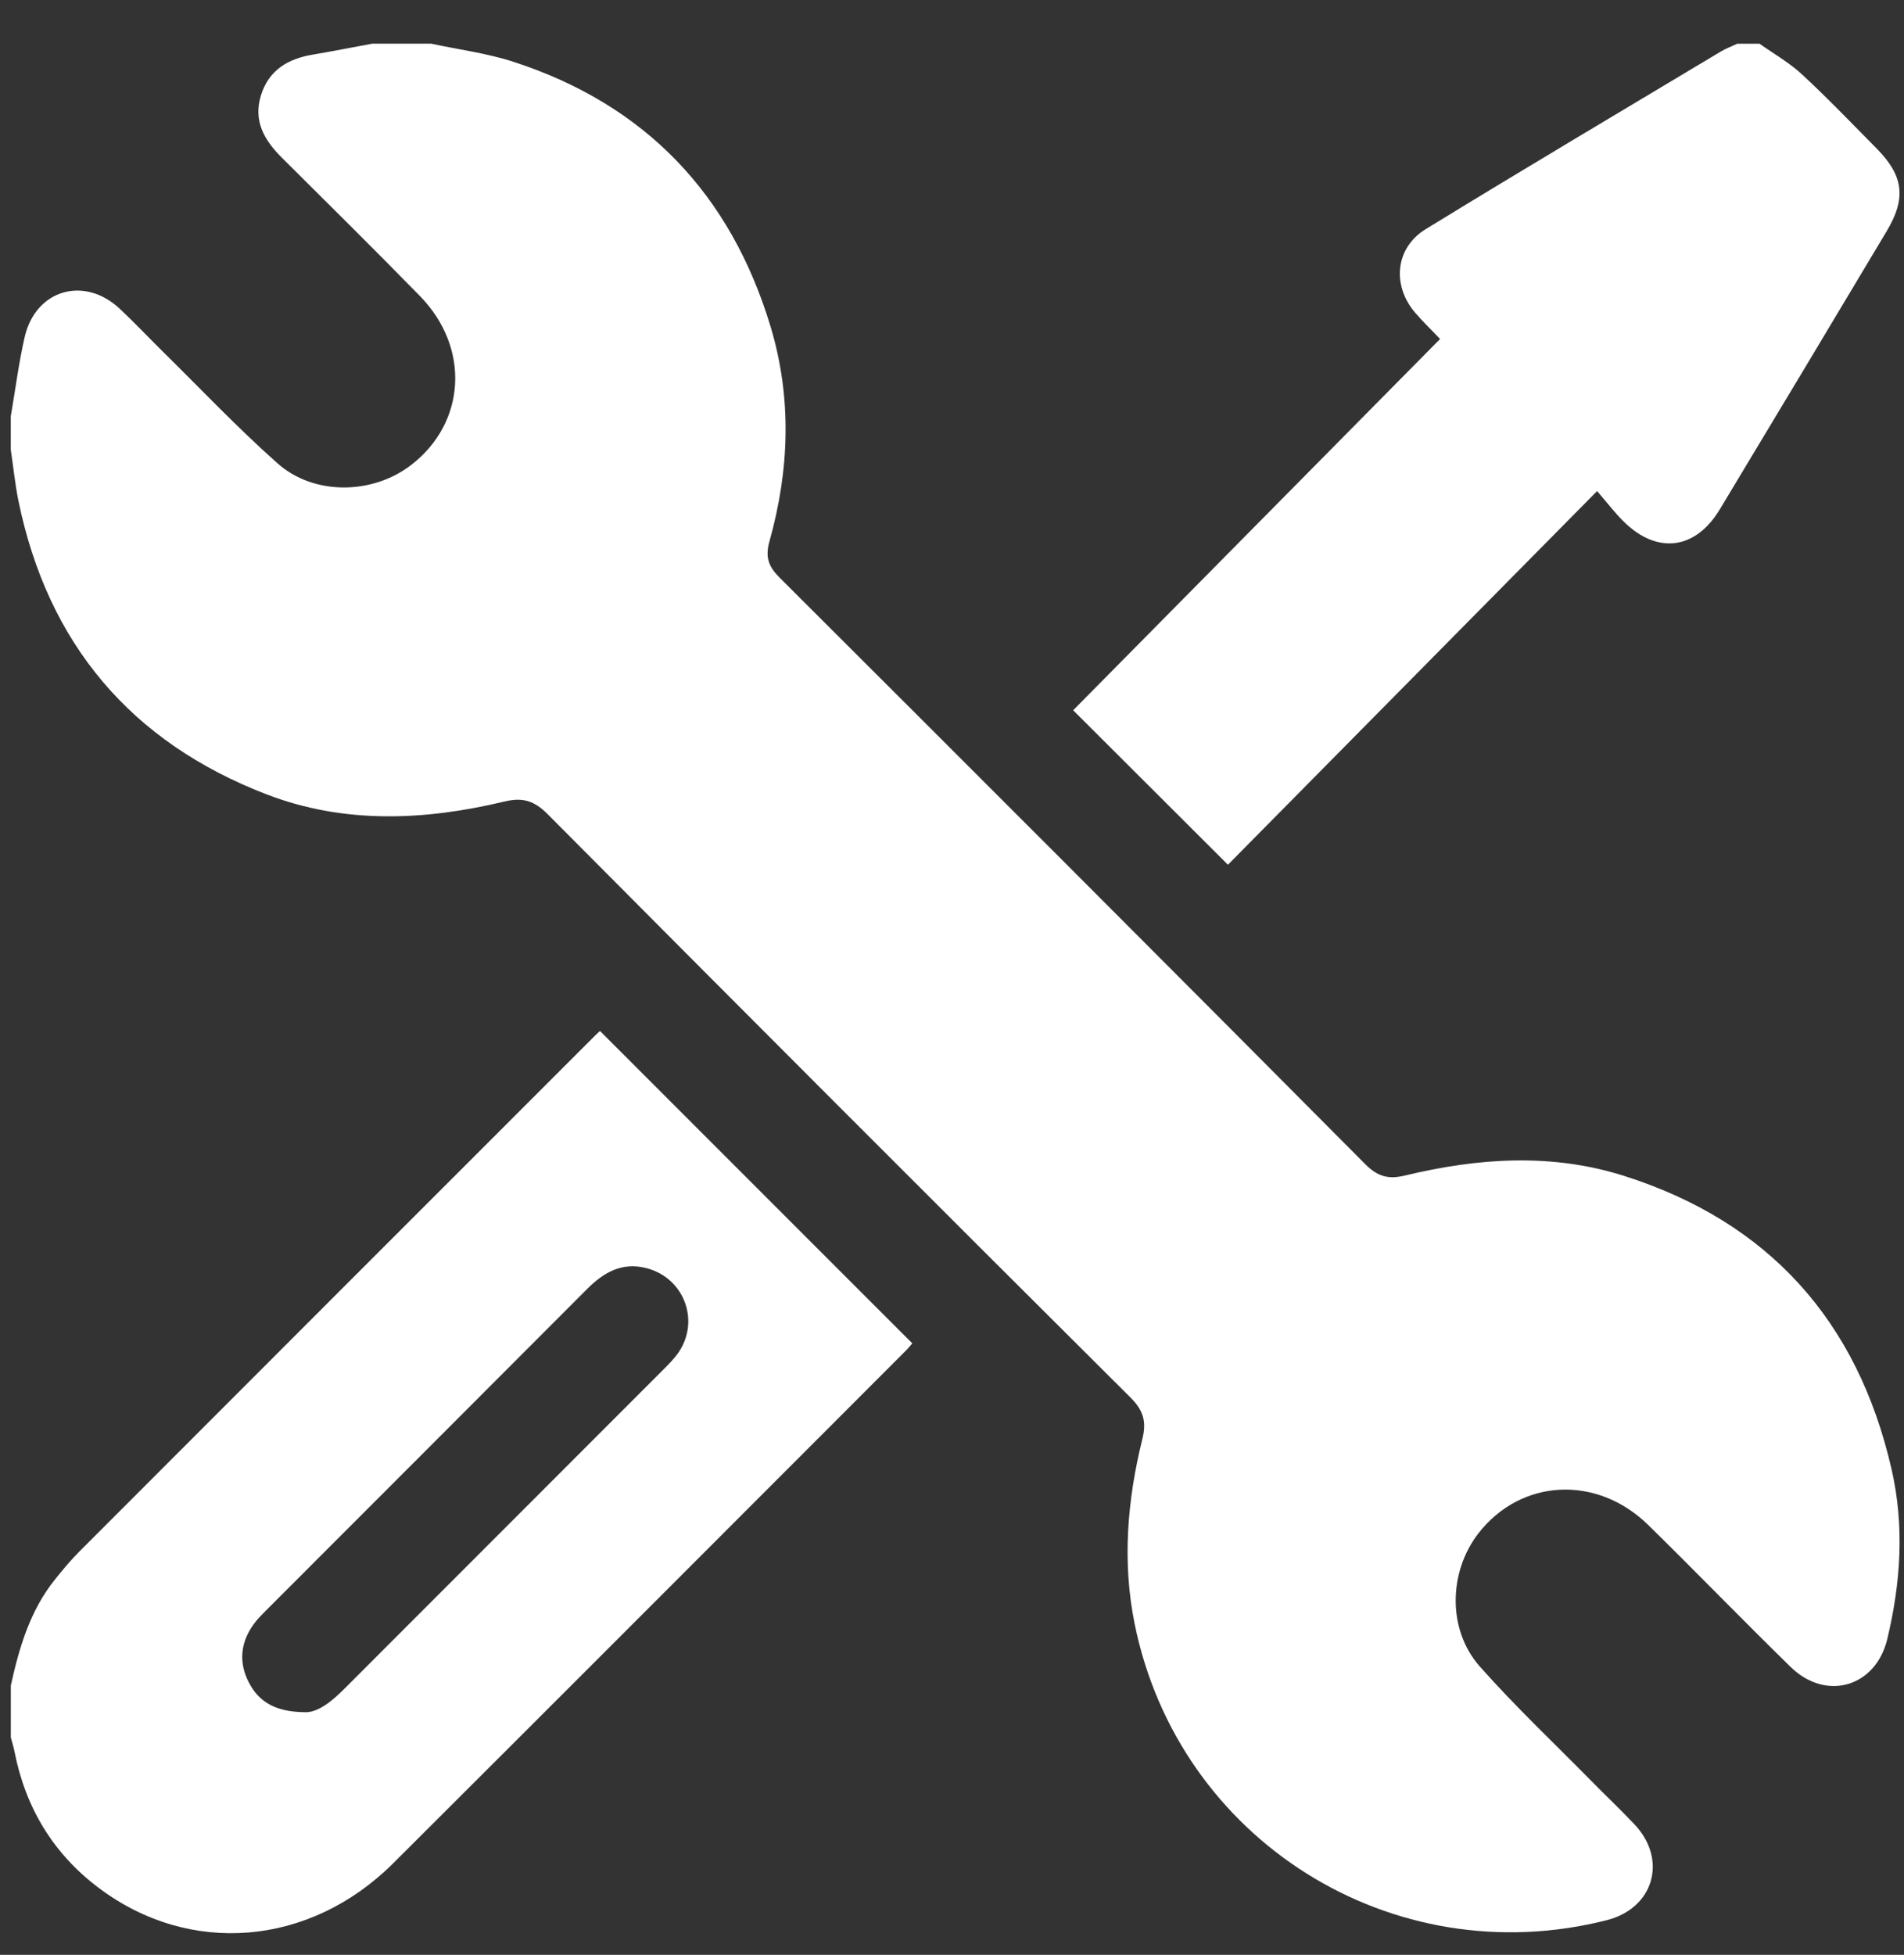 <svg width="38" height="39" viewBox="0 0 38 39" fill="none" xmlns="http://www.w3.org/2000/svg">
<rect x="0" y="0" width="38" height="39" fill="#333333" stroke="none"/>
<g clipPath="url(#clip0_333_16230)">
<path d="M8.609 0.872C9.156 0.99 9.72 1.061 10.251 1.234C12.883 2.09 14.584 3.88 15.379 6.516C15.807 7.936 15.756 9.377 15.357 10.799C15.268 11.119 15.338 11.304 15.564 11.529C19.465 15.419 23.36 19.315 27.244 23.222C27.493 23.473 27.708 23.534 28.042 23.452C29.493 23.102 30.961 23.001 32.402 23.456C35.302 24.373 37.075 26.356 37.752 29.312C38.011 30.444 37.936 31.578 37.666 32.701C37.436 33.656 36.447 33.949 35.739 33.258C34.782 32.324 33.852 31.362 32.897 30.426C31.868 29.418 30.356 29.499 29.507 30.59C28.91 31.359 28.884 32.513 29.533 33.246C30.231 34.034 31 34.761 31.741 35.512C32.033 35.81 32.337 36.096 32.623 36.399C33.287 37.105 33.004 38.07 32.07 38.308C27.792 39.395 23.518 36.718 22.644 32.391C22.395 31.158 22.498 29.924 22.799 28.71C22.885 28.365 22.823 28.141 22.561 27.88C18.673 24.011 14.796 20.131 10.929 16.242C10.664 15.976 10.434 15.903 10.071 15.99C8.48 16.371 6.875 16.444 5.326 15.85C2.613 14.808 0.95 12.84 0.366 9.982C0.299 9.648 0.265 9.307 0.215 8.97C0.215 8.748 0.215 8.528 0.215 8.307C0.306 7.778 0.373 7.244 0.493 6.722C0.712 5.778 1.68 5.497 2.389 6.159C2.684 6.435 2.962 6.731 3.25 7.015C4.01 7.763 4.744 8.539 5.54 9.245C6.267 9.89 7.434 9.868 8.199 9.282C9.302 8.439 9.391 6.938 8.381 5.906C7.472 4.976 6.548 4.064 5.626 3.147C5.275 2.798 5.049 2.413 5.209 1.899C5.368 1.392 5.752 1.172 6.246 1.089C6.642 1.023 7.035 0.943 7.431 0.871C7.824 0.871 8.217 0.871 8.61 0.871L8.609 0.872Z" fill="white"/>
<path d="M0.215 33.631C0.382 32.874 0.597 32.136 1.093 31.517C1.246 31.326 1.403 31.135 1.575 30.963C5.007 27.527 8.442 24.094 11.876 20.661C11.919 20.618 11.964 20.578 11.975 20.569C14.05 22.643 16.118 24.71 18.207 26.8C18.198 26.811 18.14 26.885 18.075 26.95C14.667 30.358 11.263 33.769 7.85 37.171C6.182 38.834 3.784 39.032 1.967 37.662C1.058 36.977 0.507 36.059 0.289 34.943C0.27 34.848 0.24 34.756 0.216 34.662C0.216 34.318 0.216 33.975 0.216 33.631H0.215ZM6.086 34.16C6.34 34.168 6.613 33.952 6.871 33.694C9.003 31.56 11.137 29.427 13.269 27.294C13.364 27.199 13.459 27.1 13.536 26.991C13.98 26.351 13.652 25.49 12.898 25.299C12.409 25.175 12.046 25.387 11.716 25.718C9.577 27.862 7.435 30.003 5.294 32.145C5.208 32.232 5.121 32.321 5.051 32.42C4.796 32.784 4.764 33.175 4.966 33.565C5.168 33.957 5.505 34.155 6.087 34.159L6.086 34.16Z" fill="white"/>
<path d="M35.116 0.872C35.401 1.074 35.712 1.25 35.966 1.486C36.479 1.96 36.963 2.467 37.455 2.964C37.992 3.507 38.049 3.954 37.654 4.613C36.547 6.464 35.438 8.315 34.324 10.162C33.836 10.971 33.071 11.065 32.402 10.402C32.229 10.231 32.08 10.034 31.875 9.797C29.372 12.329 26.927 14.803 24.507 17.252C23.425 16.172 22.403 15.152 21.418 14.17C23.83 11.73 26.275 9.257 28.741 6.763C28.555 6.567 28.389 6.409 28.241 6.236C27.778 5.691 27.845 4.947 28.452 4.573C30.406 3.374 32.378 2.207 34.344 1.028C34.447 0.967 34.564 0.923 34.673 0.872C34.821 0.872 34.968 0.872 35.115 0.872L35.116 0.872Z" fill="white"/>
</g>
<defs>
<clipPath id="clip0_333_16230">
<rect width="37.697" height="37.697" fill="white" transform="translate(0.215 0.872)"/>
</clipPath>
</defs>
</svg>
